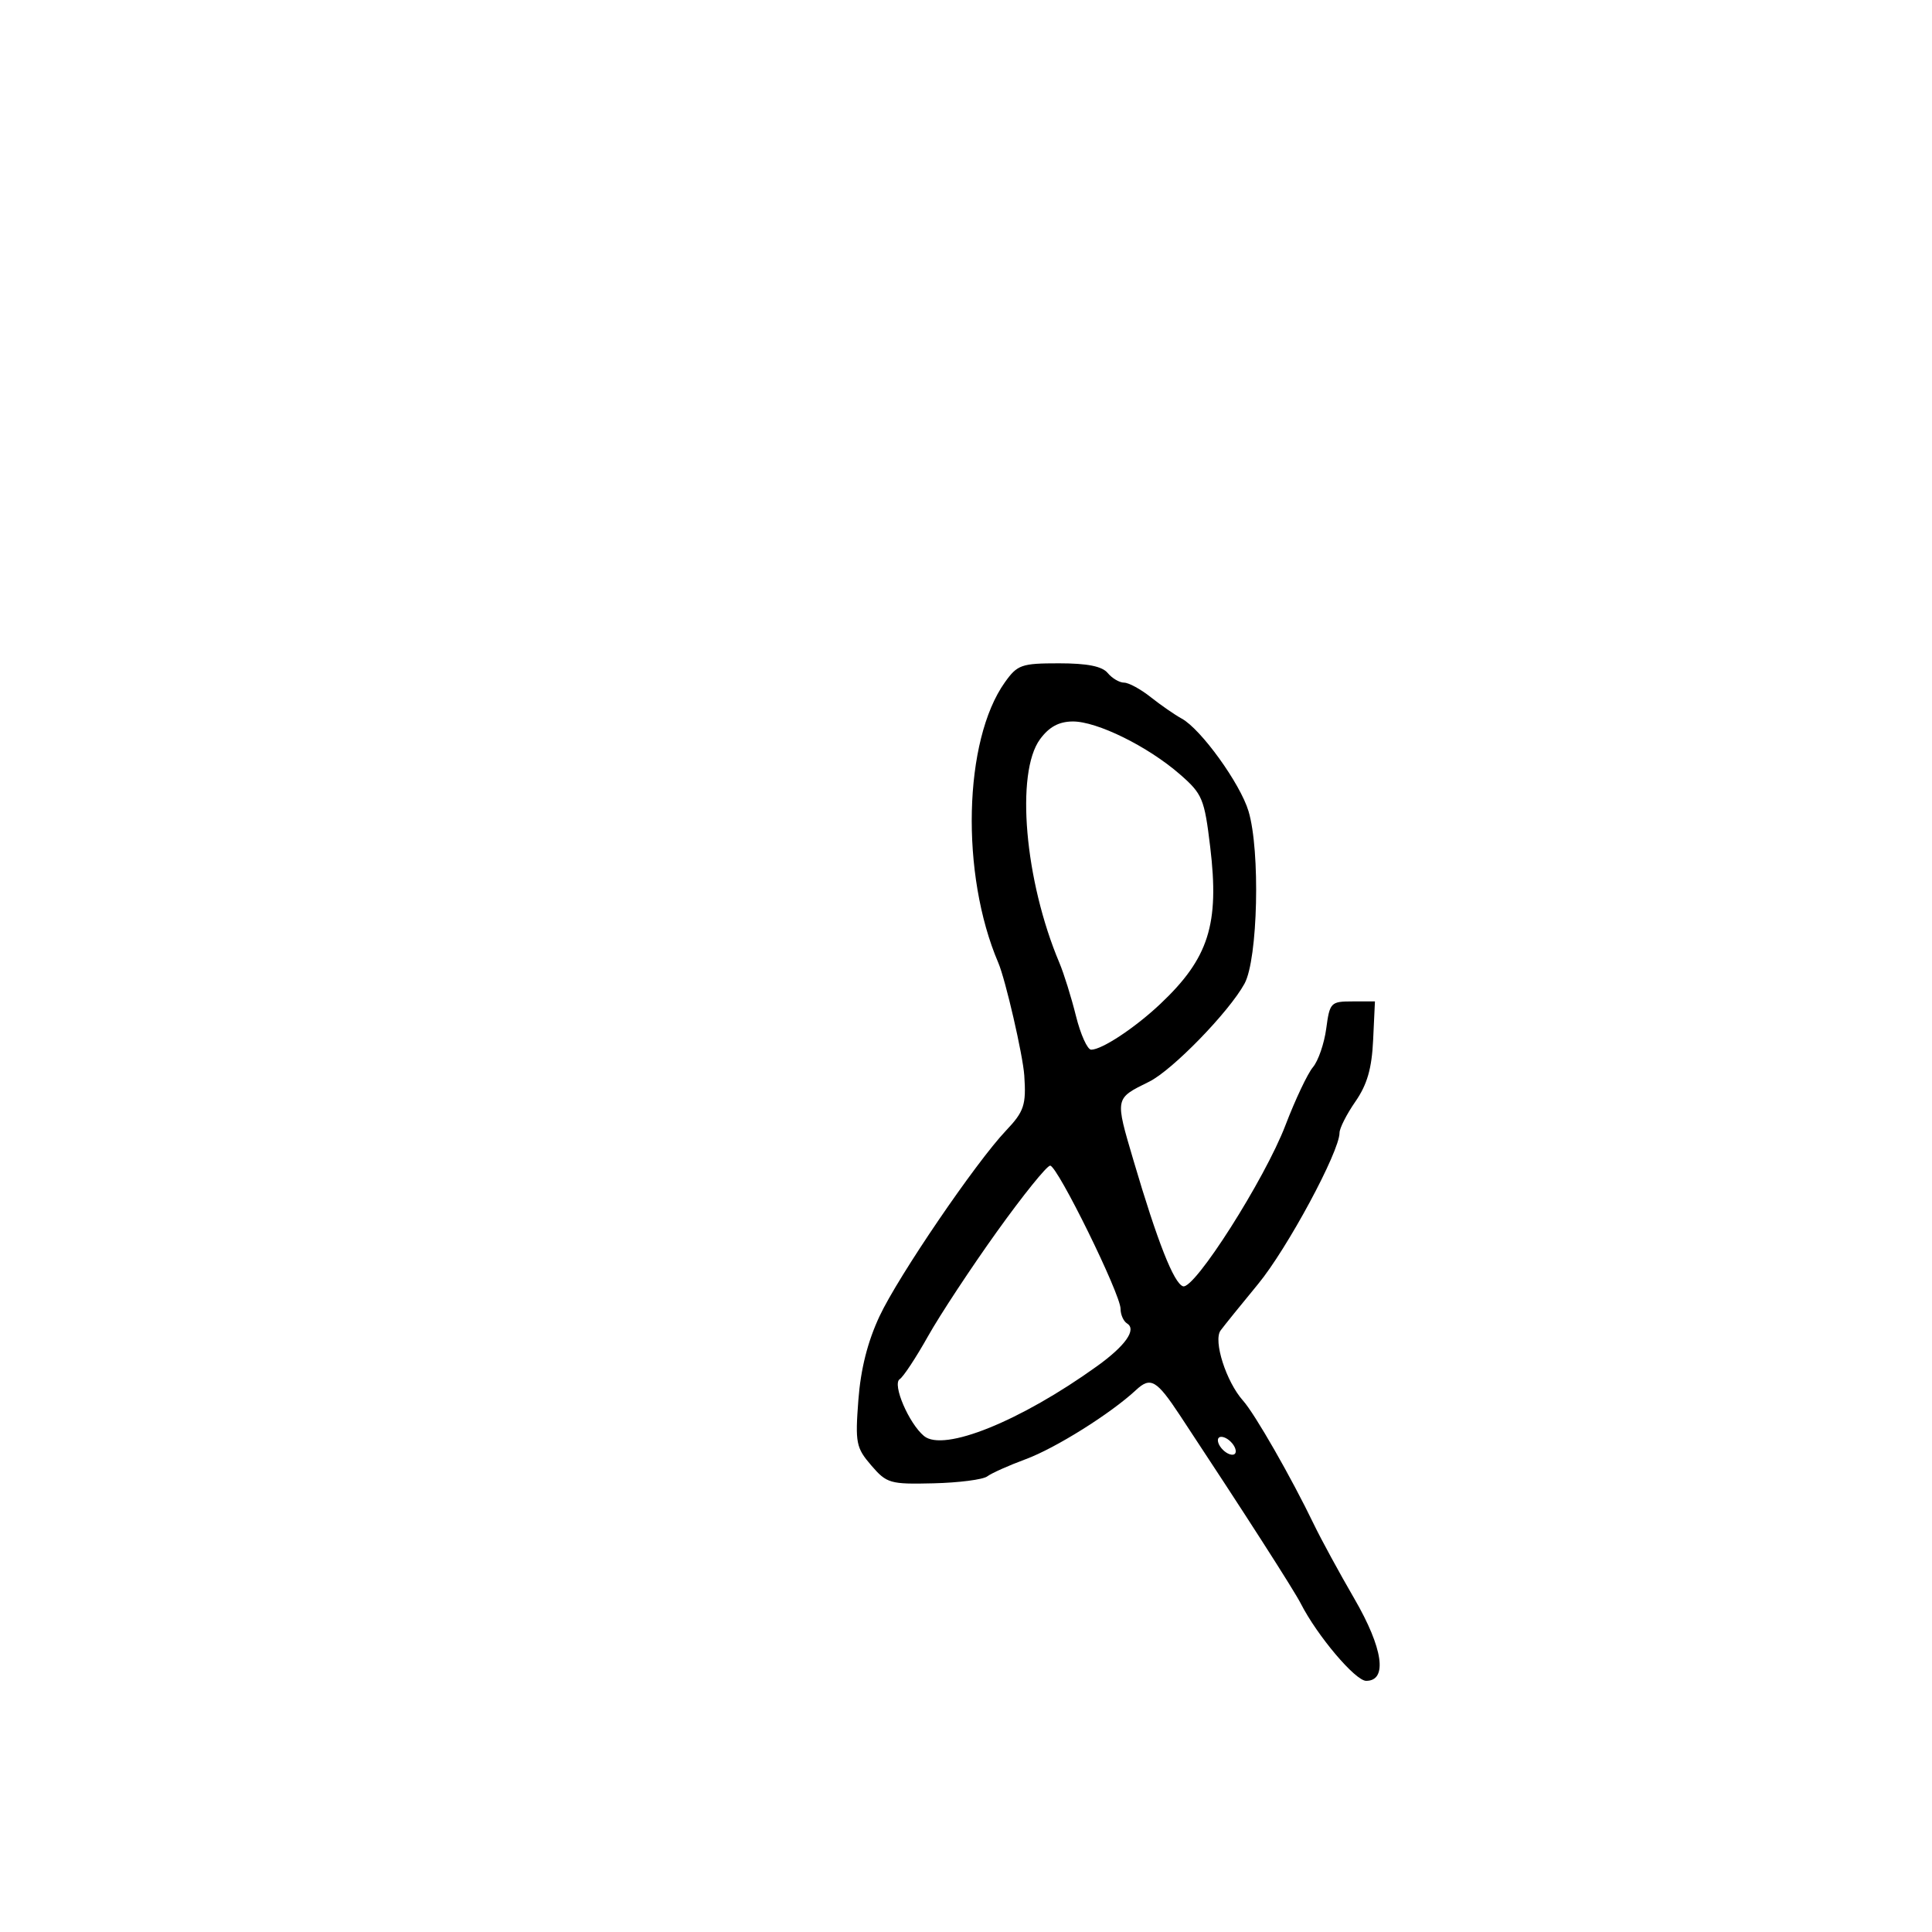 <svg xmlns="http://www.w3.org/2000/svg" width="300" height="300" viewBox="0 0 300 300" version="1.1">
	<path d="M 156.035 105.951 C 149.613 114.970, 149.126 135.744, 155.015 149.500 C 156.136 152.117, 158.830 163.804, 159.050 167 C 159.363 171.567, 159.022 172.598, 156.209 175.560 C 151.523 180.495, 139.495 198.149, 136.579 204.370 C 134.721 208.335, 133.651 212.570, 133.285 217.415 C 132.783 224.058, 132.931 224.808, 135.286 227.545 C 137.695 230.345, 138.204 230.491, 144.968 230.328 C 148.895 230.233, 152.646 229.748, 153.304 229.250 C 153.962 228.752, 156.646 227.552, 159.268 226.583 C 163.909 224.868, 172.478 219.496, 176.397 215.845 C 178.658 213.738, 179.590 214.274, 183.221 219.773 C 193.249 234.959, 200.906 246.885, 201.985 249 C 204.545 254.015, 210.455 261, 212.139 261 C 215.500 261, 214.770 255.941, 210.298 248.236 C 207.979 244.241, 205.162 239.066, 204.037 236.736 C 200.482 229.369, 194.874 219.574, 193.024 217.500 C 190.399 214.558, 188.361 208.191, 189.533 206.594 C 190.065 205.870, 192.684 202.627, 195.353 199.389 C 199.885 193.890, 208 178.822, 208 175.906 C 208 175.192, 209.111 173.004, 210.470 171.044 C 212.294 168.411, 213.013 165.915, 213.220 161.490 L 213.500 155.500 210 155.500 C 206.643 155.500, 206.477 155.672, 205.938 159.714 C 205.628 162.032, 204.699 164.732, 203.872 165.714 C 203.045 166.696, 201.125 170.753, 199.604 174.729 C 196.400 183.109, 185.450 200.317, 183.695 199.732 C 182.266 199.255, 179.725 192.802, 176.024 180.249 C 173.118 170.392, 173.073 170.618, 178.449 167.959 C 182.047 166.179, 190.856 157.119, 193.250 152.735 C 195.325 148.936, 195.715 132.118, 193.870 125.962 C 192.587 121.677, 186.492 113.225, 183.508 111.591 C 182.412 110.991, 180.240 109.487, 178.681 108.250 C 177.122 107.013, 175.261 106, 174.546 106 C 173.830 106, 172.685 105.325, 172 104.500 C 171.134 103.457, 168.834 103, 164.446 103 C 158.600 103, 157.982 103.217, 156.035 105.951 M 161.500 114.781 C 157.665 119.995, 159.112 136.745, 164.499 149.500 C 165.196 151.150, 166.354 154.863, 167.072 157.750 C 167.790 160.637, 168.856 162.998, 169.439 162.996 C 171.118 162.990, 176.250 159.594, 180.170 155.894 C 187.687 148.801, 189.366 143.524, 187.922 131.530 C 187.017 124.016, 186.716 123.291, 183.228 120.247 C 178.247 115.900, 170.317 111.993, 166.554 112.031 C 164.410 112.053, 162.904 112.873, 161.500 114.781 M 154.802 191.250 C 150.765 196.887, 145.947 204.200, 144.096 207.500 C 142.244 210.800, 140.269 213.796, 139.707 214.157 C 138.511 214.924, 141.118 221.023, 143.478 222.982 C 146.523 225.509, 158.449 220.694, 170.362 212.128 C 174.764 208.963, 176.531 206.446, 175.012 205.508 C 174.456 205.164, 174 204.143, 174 203.239 C 174 200.943, 164.195 181, 163.066 181 C 162.558 181, 158.839 185.613, 154.802 191.250 M 189.188 224.063 C 189.428 224.784, 190.216 225.572, 190.938 225.813 C 191.688 226.063, 192.063 225.688, 191.813 224.938 C 191.572 224.216, 190.784 223.428, 190.063 223.188 C 189.313 222.938, 188.938 223.313, 189.188 224.063" stroke="none" fill="black" fill-rule="evenodd"/>
</svg>